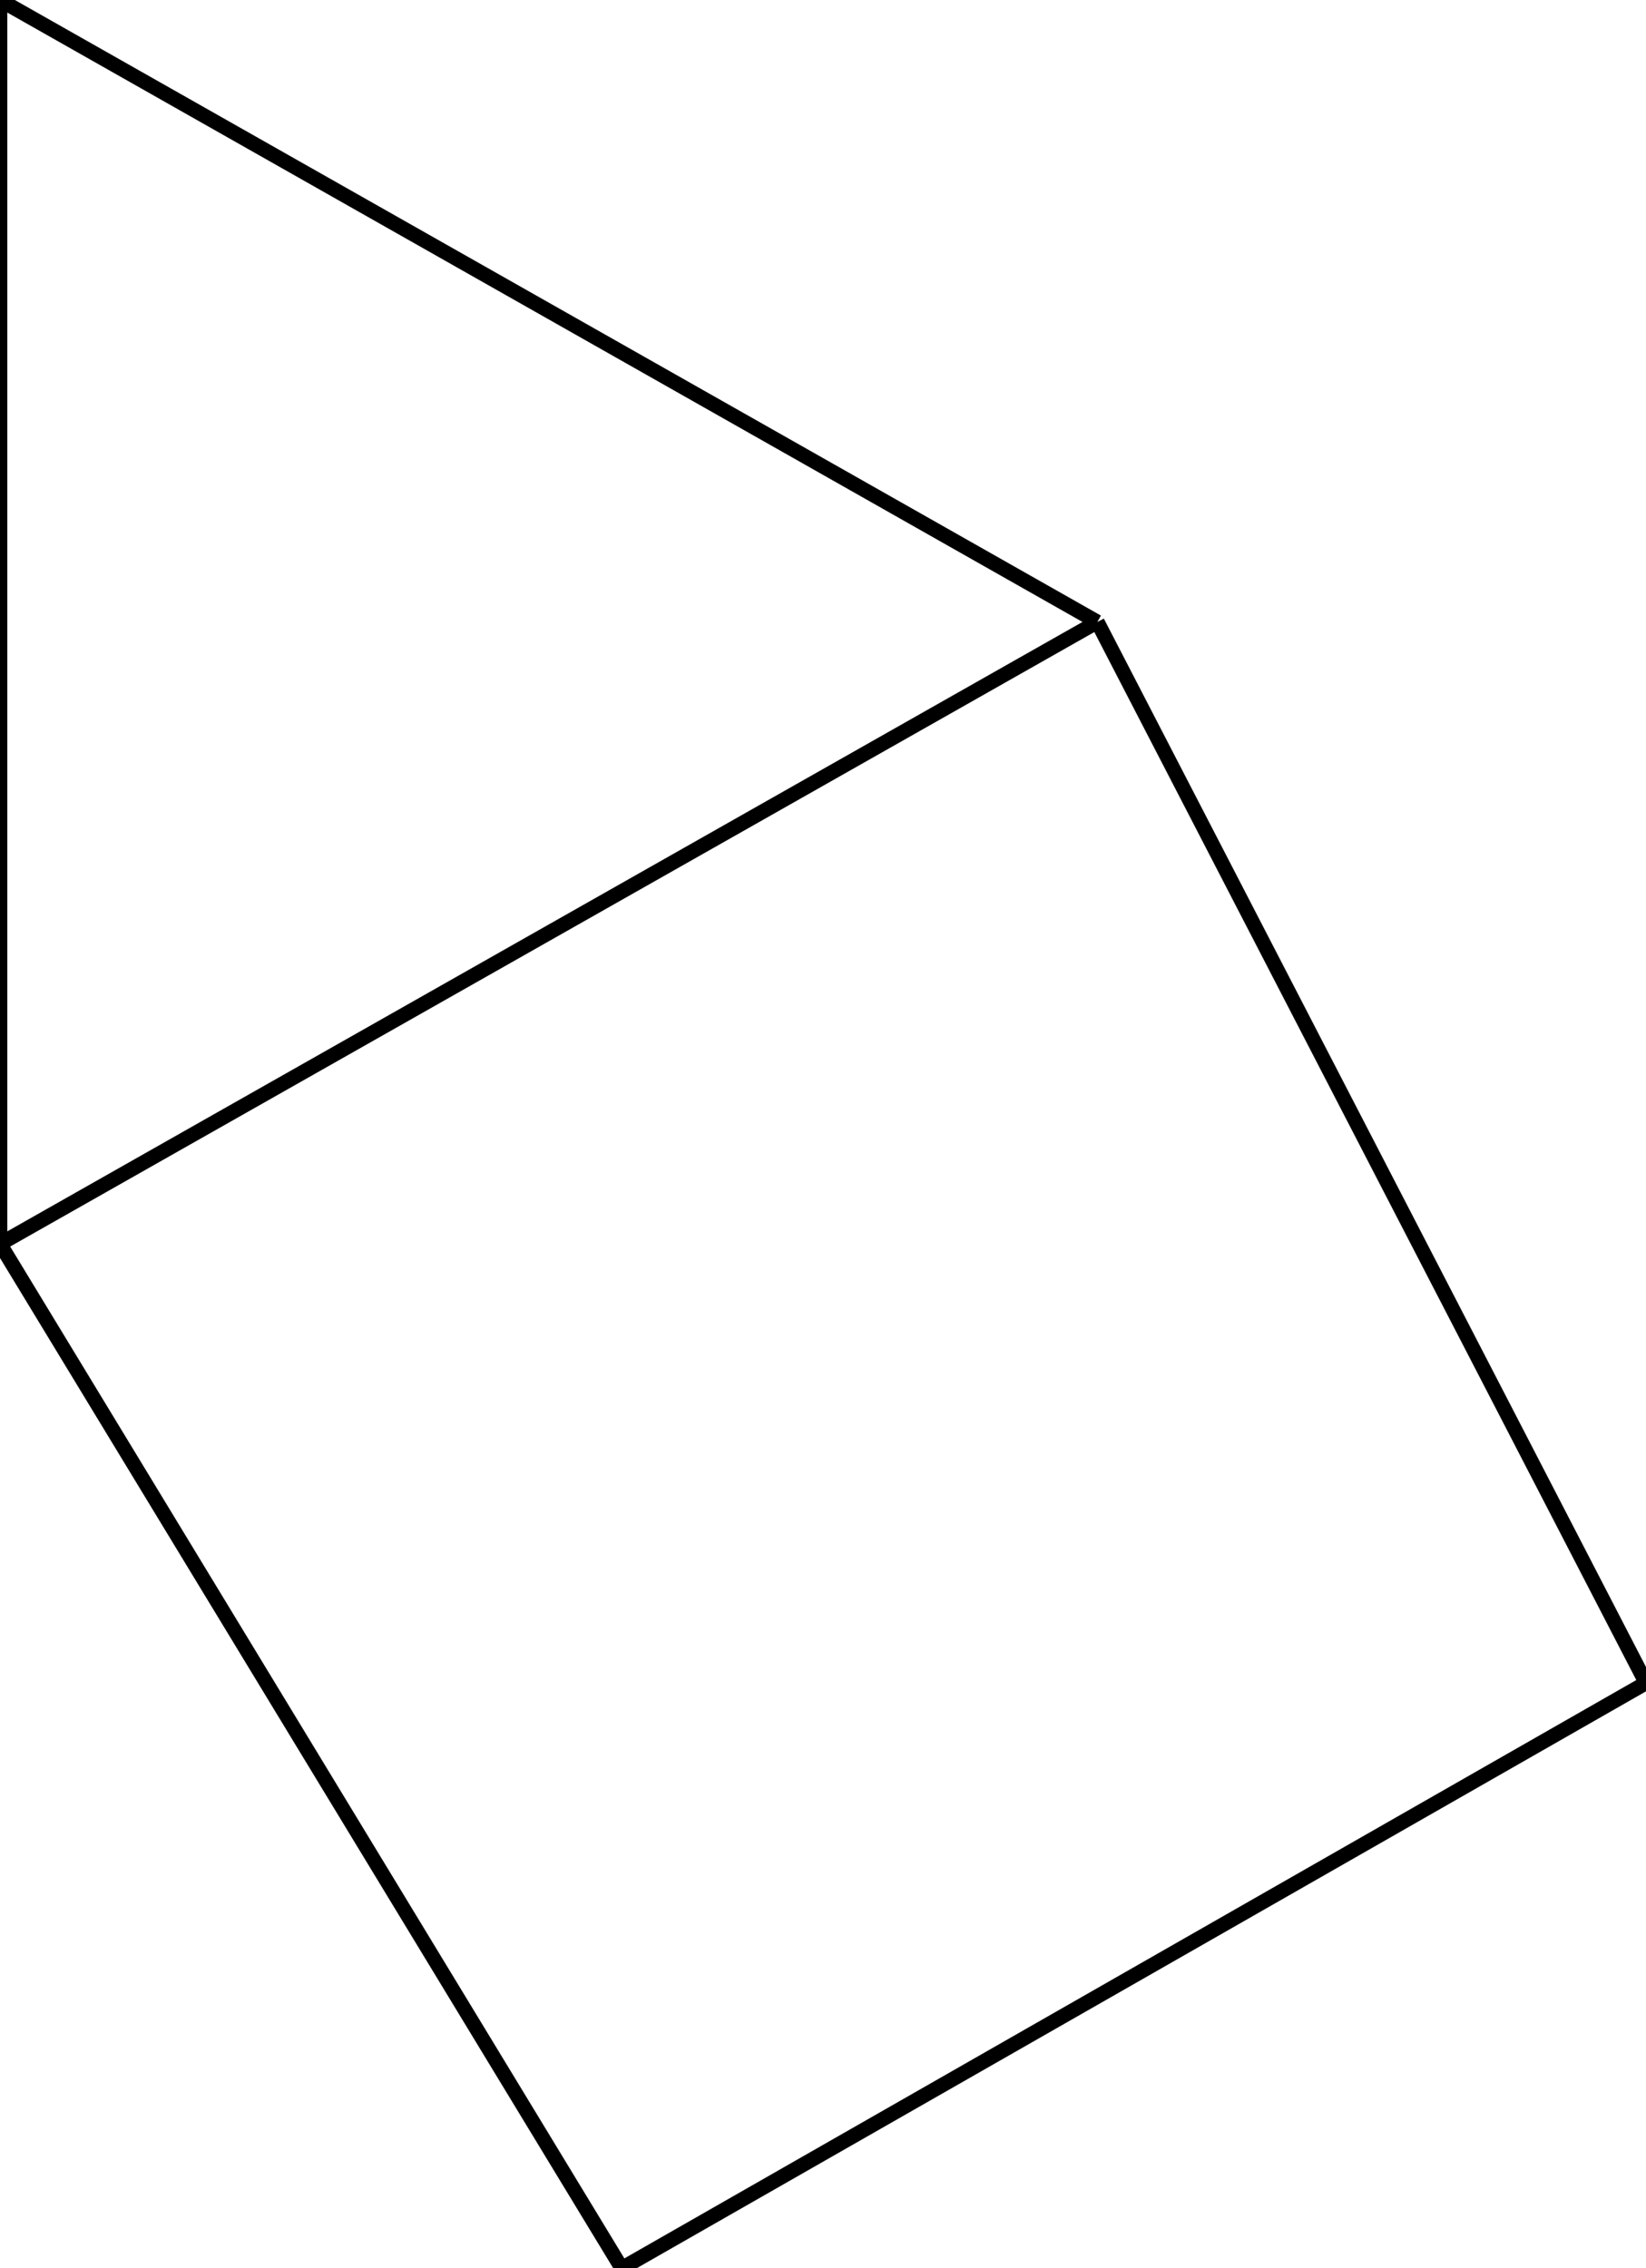 <svg width="225" height="310">
<rect width="100%" height="100%" fill="white"/>
<line x1="0" y1="0" x2="0" y2="170" style="stroke:rgb(0,0,0);stroke-width:2"/>
<line x1="0" y1="0" x2="150" y2="85" style="stroke:rgb(0,0,0);stroke-width:2"/>
<line x1="0" y1="170" x2="85" y2="310" style="stroke:rgb(0,0,0);stroke-width:2"/>
<line x1="0" y1="170" x2="150" y2="85" style="stroke:rgb(0,0,0);stroke-width:2"/>
<line x1="85" y1="310" x2="225" y2="230" style="stroke:rgb(0,0,0);stroke-width:2"/>
<line x1="150" y1="85" x2="225" y2="230" style="stroke:rgb(0,0,0);stroke-width:2"/>
</svg>
